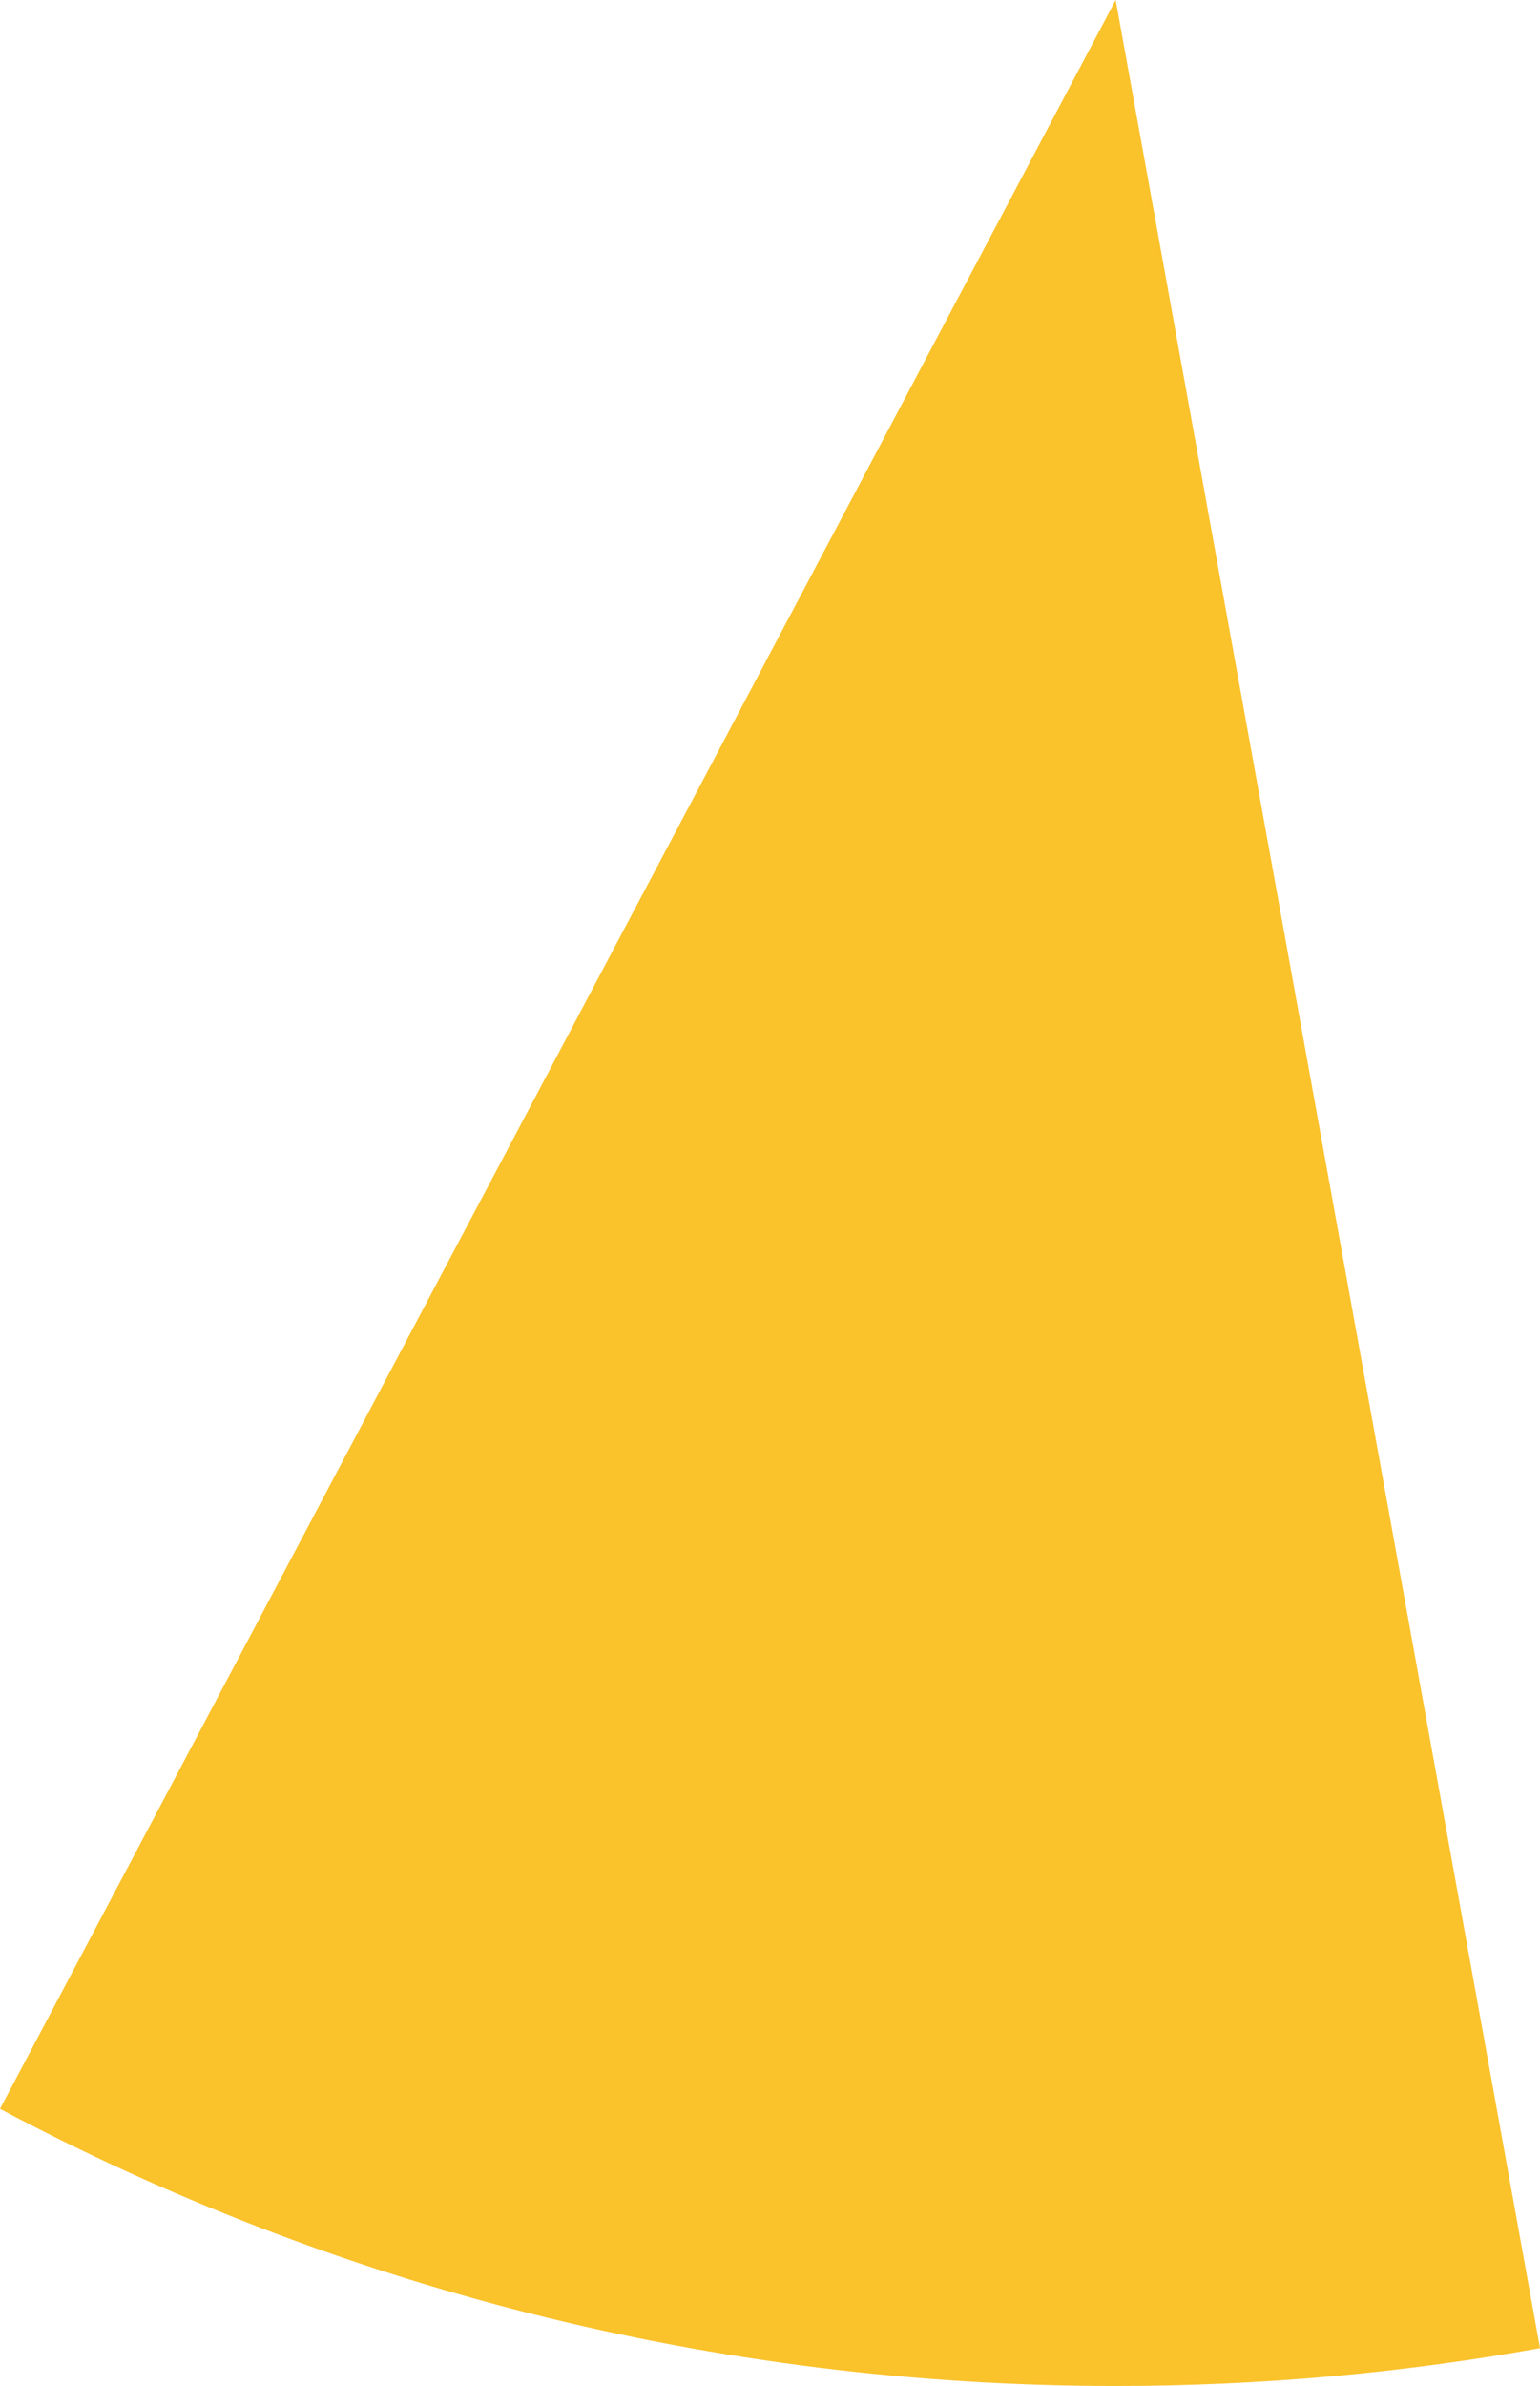 <svg xmlns="http://www.w3.org/2000/svg" class="inline" viewBox="0 0 45.22 70" preserveAspectRatio="xMidYMid meet" role="img">
  <title>Book 3, Prop 20 -- Yellow angle</title>
  <path class="fill-yellow" d="M0,61.87C9.77,67.06,20.92,70,32.76,70c4.25,0,8.42-0.38,12.46-1.11L32.76,0L0,61.87z" style="fill:#fac22b;fill-opacity:1;stroke-opacity:0;"/>
</svg>
